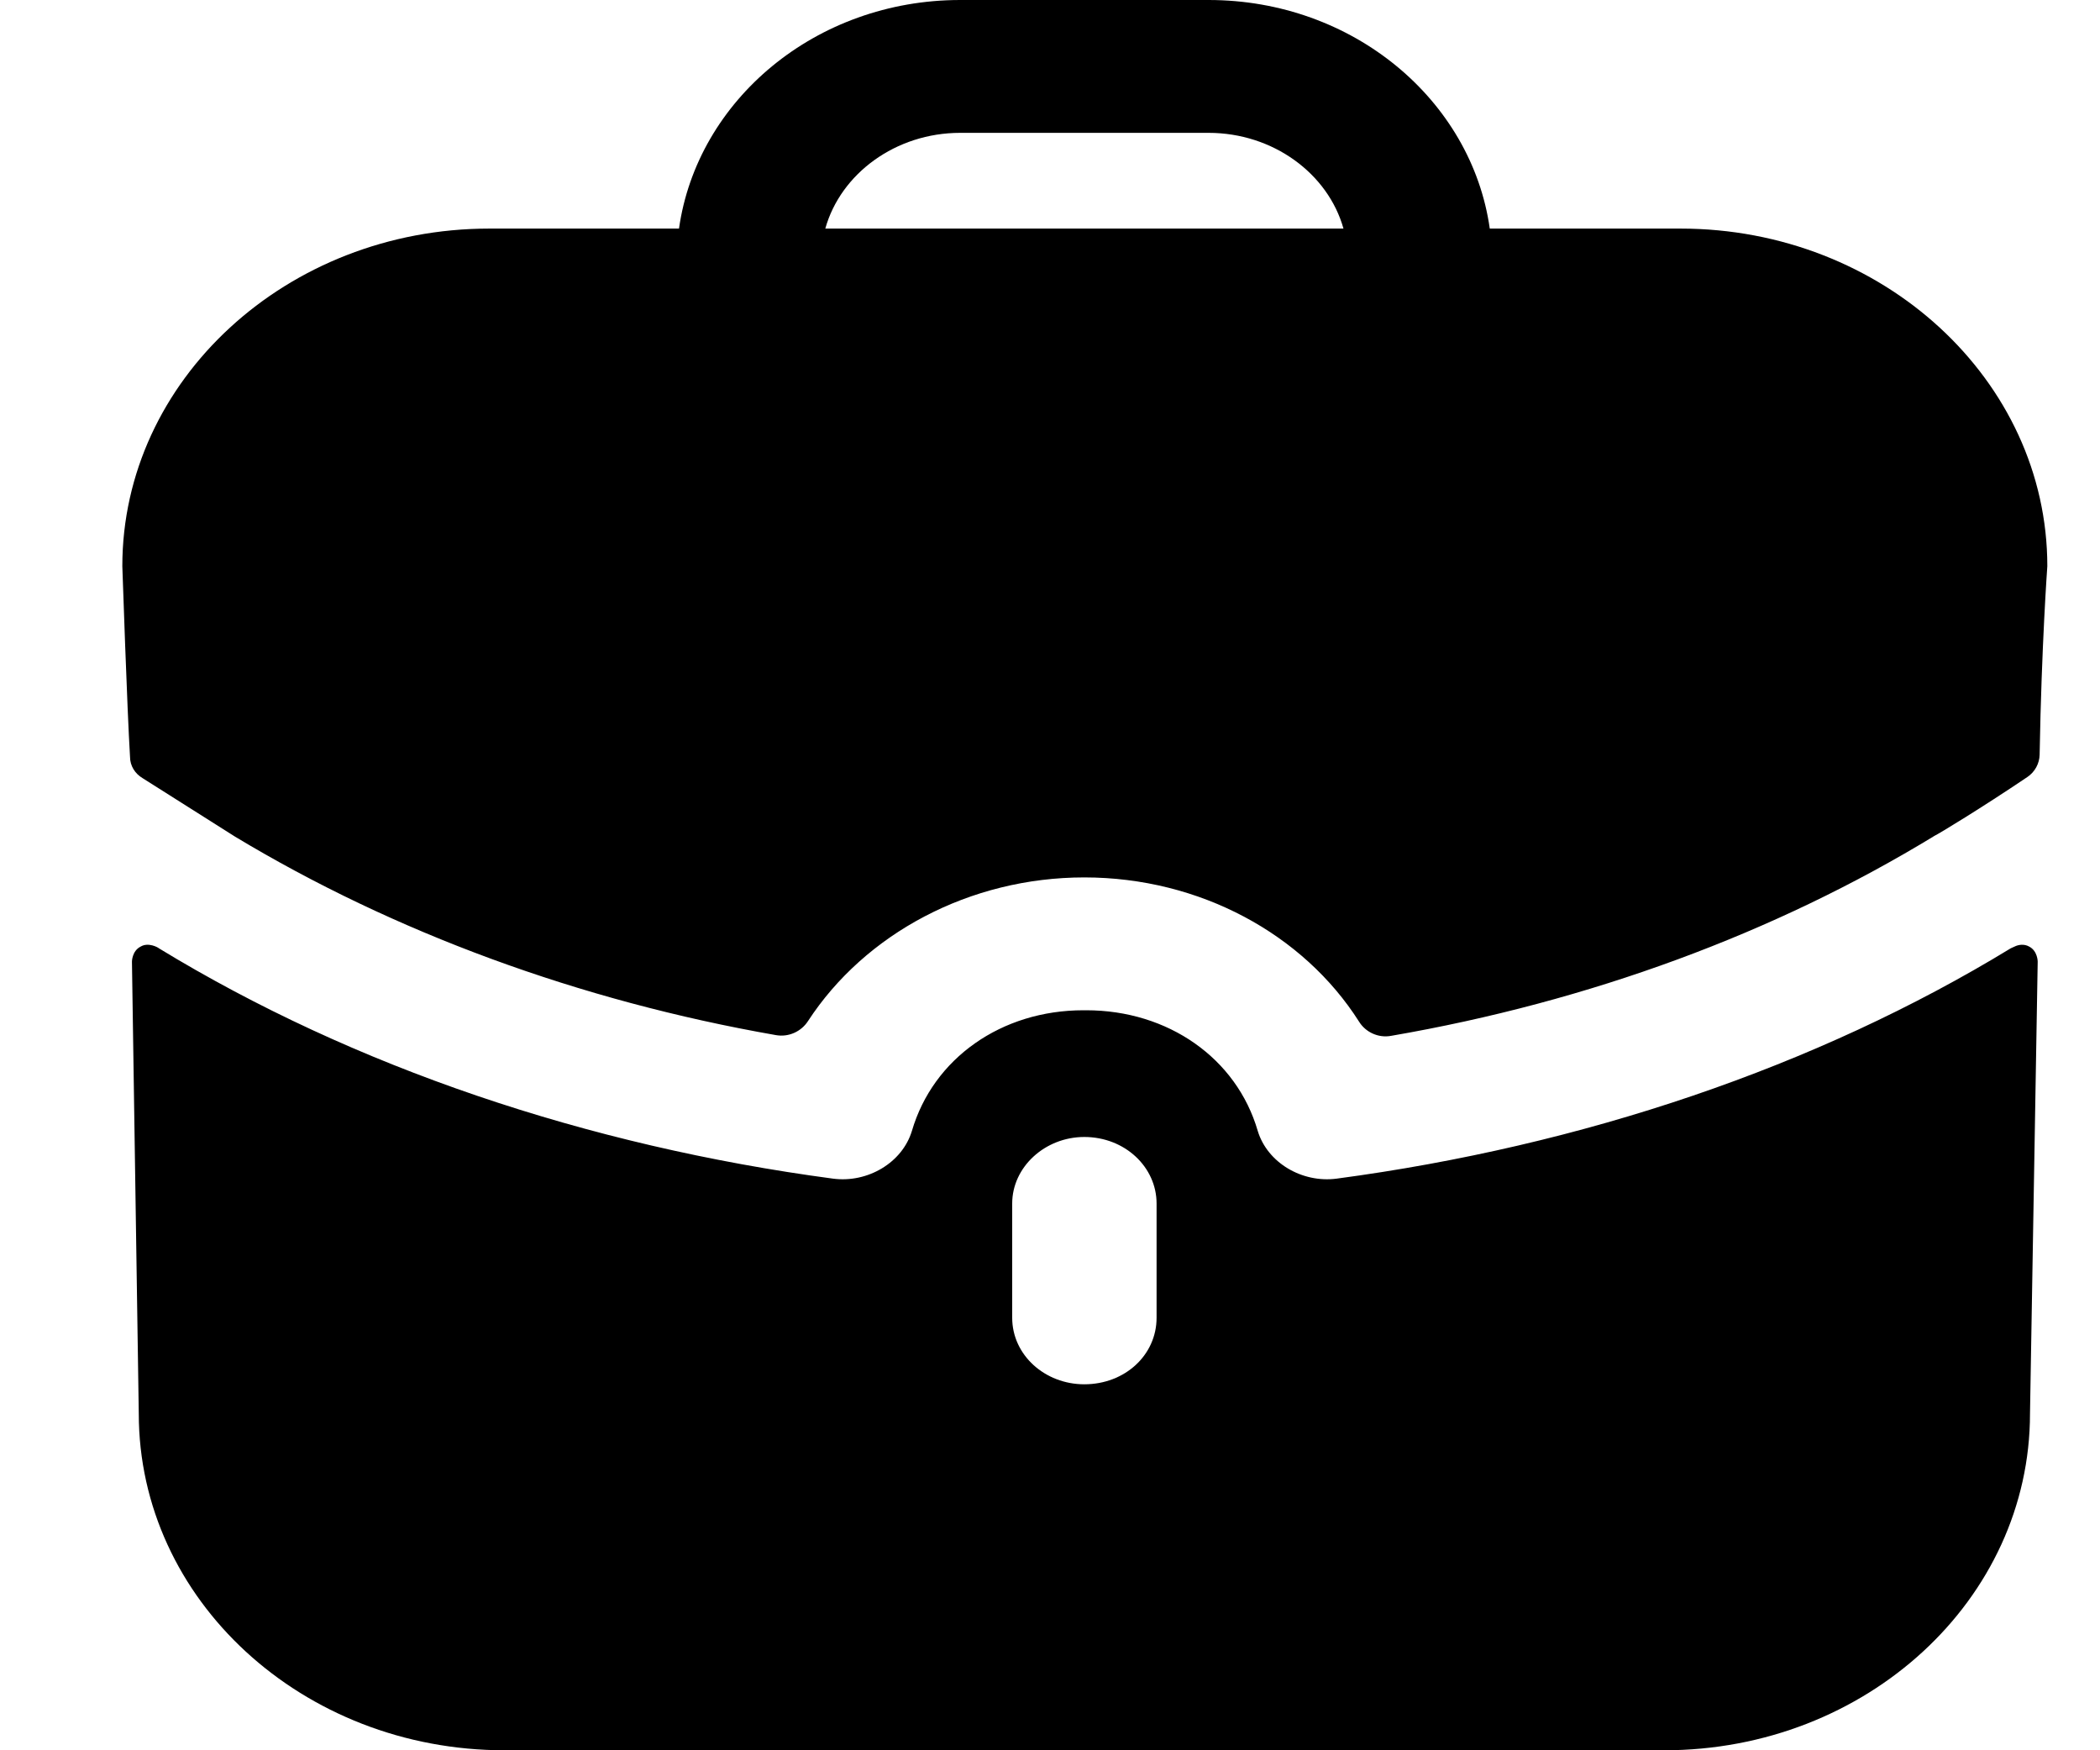 <svg width="12" height="10" viewBox="0 0 12 10" fill="none" xmlns="http://www.w3.org/2000/svg">
<path fill-rule="evenodd" clip-rule="evenodd" d="M5.487 0.759C5.118 0.759 4.804 0.992 4.716 1.306H7.677C7.589 0.992 7.275 0.759 6.906 0.759H5.487ZM8.513 1.306H9.603C10.758 1.306 11.699 2.172 11.699 3.235C11.699 3.235 11.666 3.686 11.655 4.312C11.654 4.362 11.628 4.411 11.584 4.44C11.32 4.618 11.077 4.765 11.055 4.775C10.142 5.332 9.08 5.723 7.95 5.918C7.876 5.932 7.803 5.897 7.766 5.837C7.449 5.338 6.857 5.013 6.196 5.013C5.541 5.013 4.943 5.334 4.617 5.834C4.579 5.893 4.507 5.927 4.434 5.914C3.312 5.718 2.251 5.327 1.343 4.78L0.815 4.446C0.771 4.42 0.743 4.375 0.743 4.324C0.727 4.066 0.699 3.235 0.699 3.235C0.699 2.172 1.64 1.306 2.796 1.306H3.88C3.984 0.572 4.661 0 5.487 0H6.906C7.732 0 8.409 0.572 8.513 1.306ZM11.512 5.408L11.49 5.418C10.379 6.096 9.041 6.547 7.638 6.734C7.44 6.76 7.242 6.643 7.187 6.461C7.066 6.046 6.675 5.772 6.207 5.772H6.202H6.191C5.723 5.772 5.333 6.046 5.211 6.461C5.156 6.643 4.958 6.76 4.76 6.734C3.357 6.547 2.02 6.096 0.908 5.418C0.903 5.413 0.848 5.382 0.804 5.408C0.754 5.433 0.754 5.494 0.754 5.494L0.793 8.076C0.793 9.139 1.728 10 2.884 10H9.509C10.665 10 11.6 9.139 11.6 8.076L11.644 5.494C11.644 5.494 11.644 5.433 11.595 5.408C11.567 5.392 11.534 5.397 11.512 5.408ZM6.609 7.529C6.609 7.742 6.428 7.909 6.196 7.909C5.971 7.909 5.784 7.742 5.784 7.529V6.876C5.784 6.668 5.971 6.496 6.196 6.496C6.428 6.496 6.609 6.668 6.609 6.876V7.529Z" fill="currentColor"/>
</svg>
